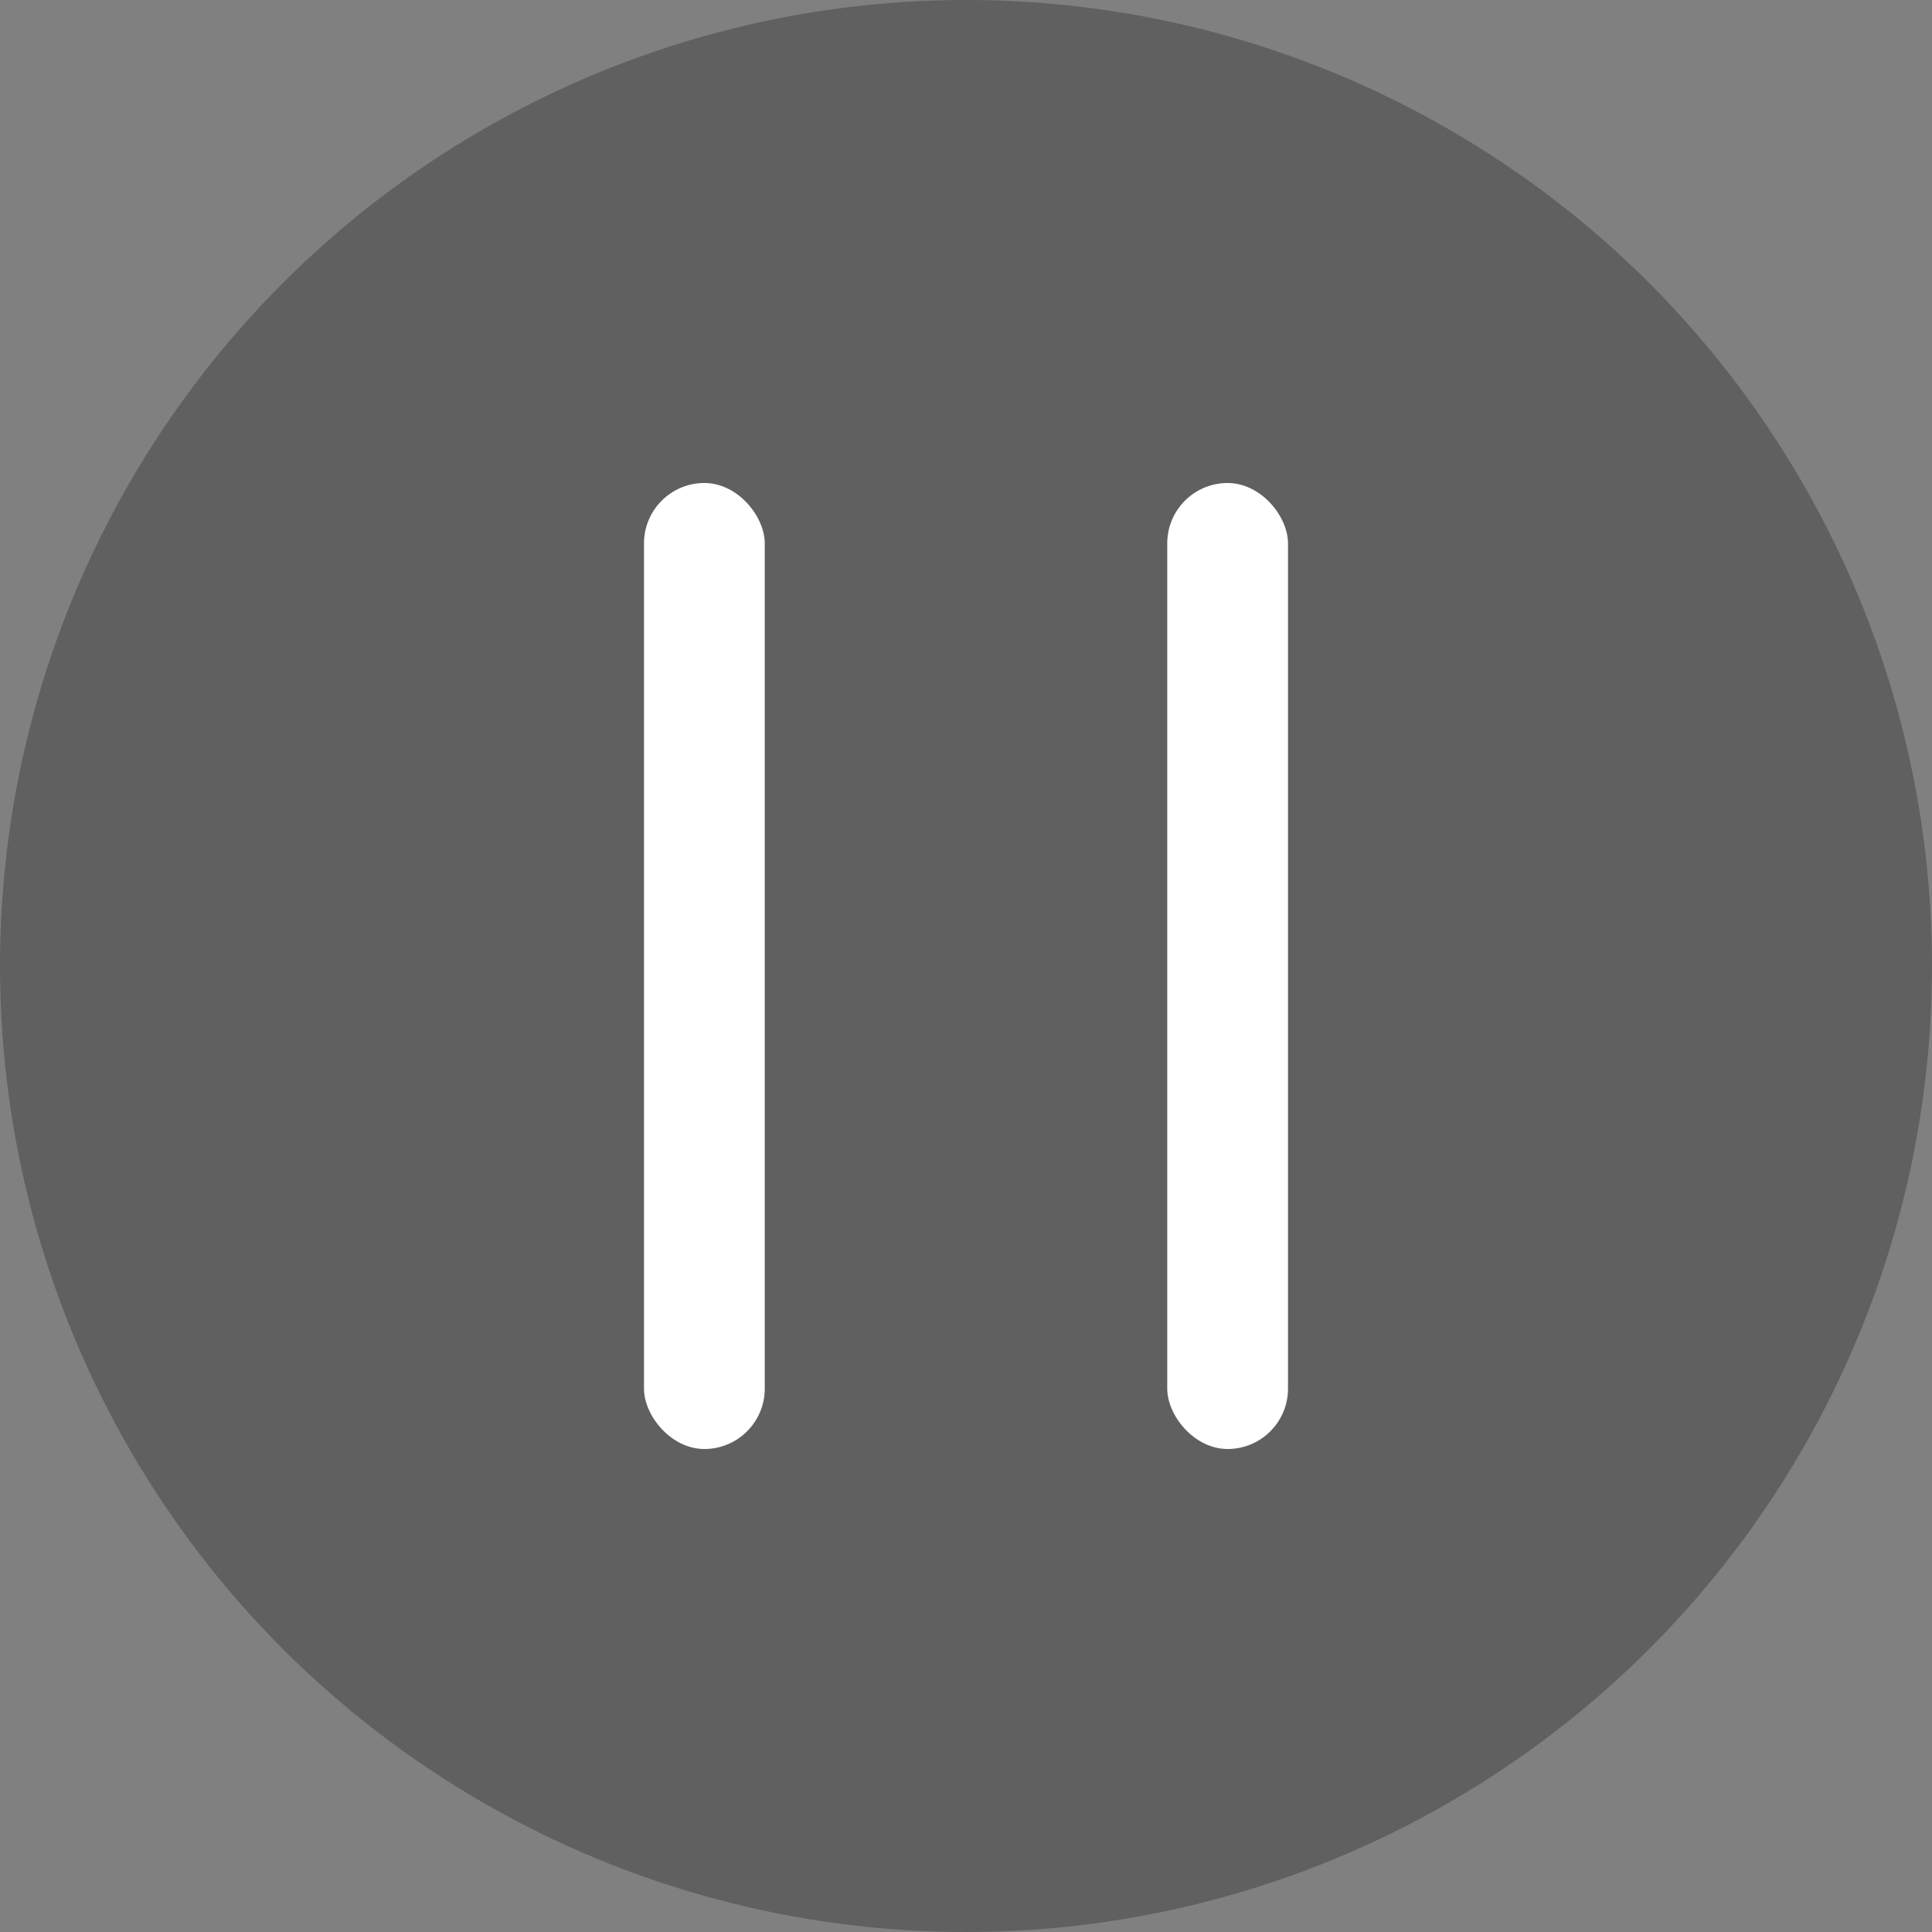<svg width="48" height="48" viewBox="0 0 48 48" fill="none" xmlns="http://www.w3.org/2000/svg">
<rect x="0" y="0" width="48" height="48" fill="#808080" stroke="none"/>
<circle cx="24" cy="24" r="24" fill="black" fill-opacity="0.25"/>
<rect x="16" y="12" width="3" height="24" rx="1.5" fill="white"/>
<rect x="29" y="12" width="3" height="24" rx="1.5" fill="white"/>
</svg>
